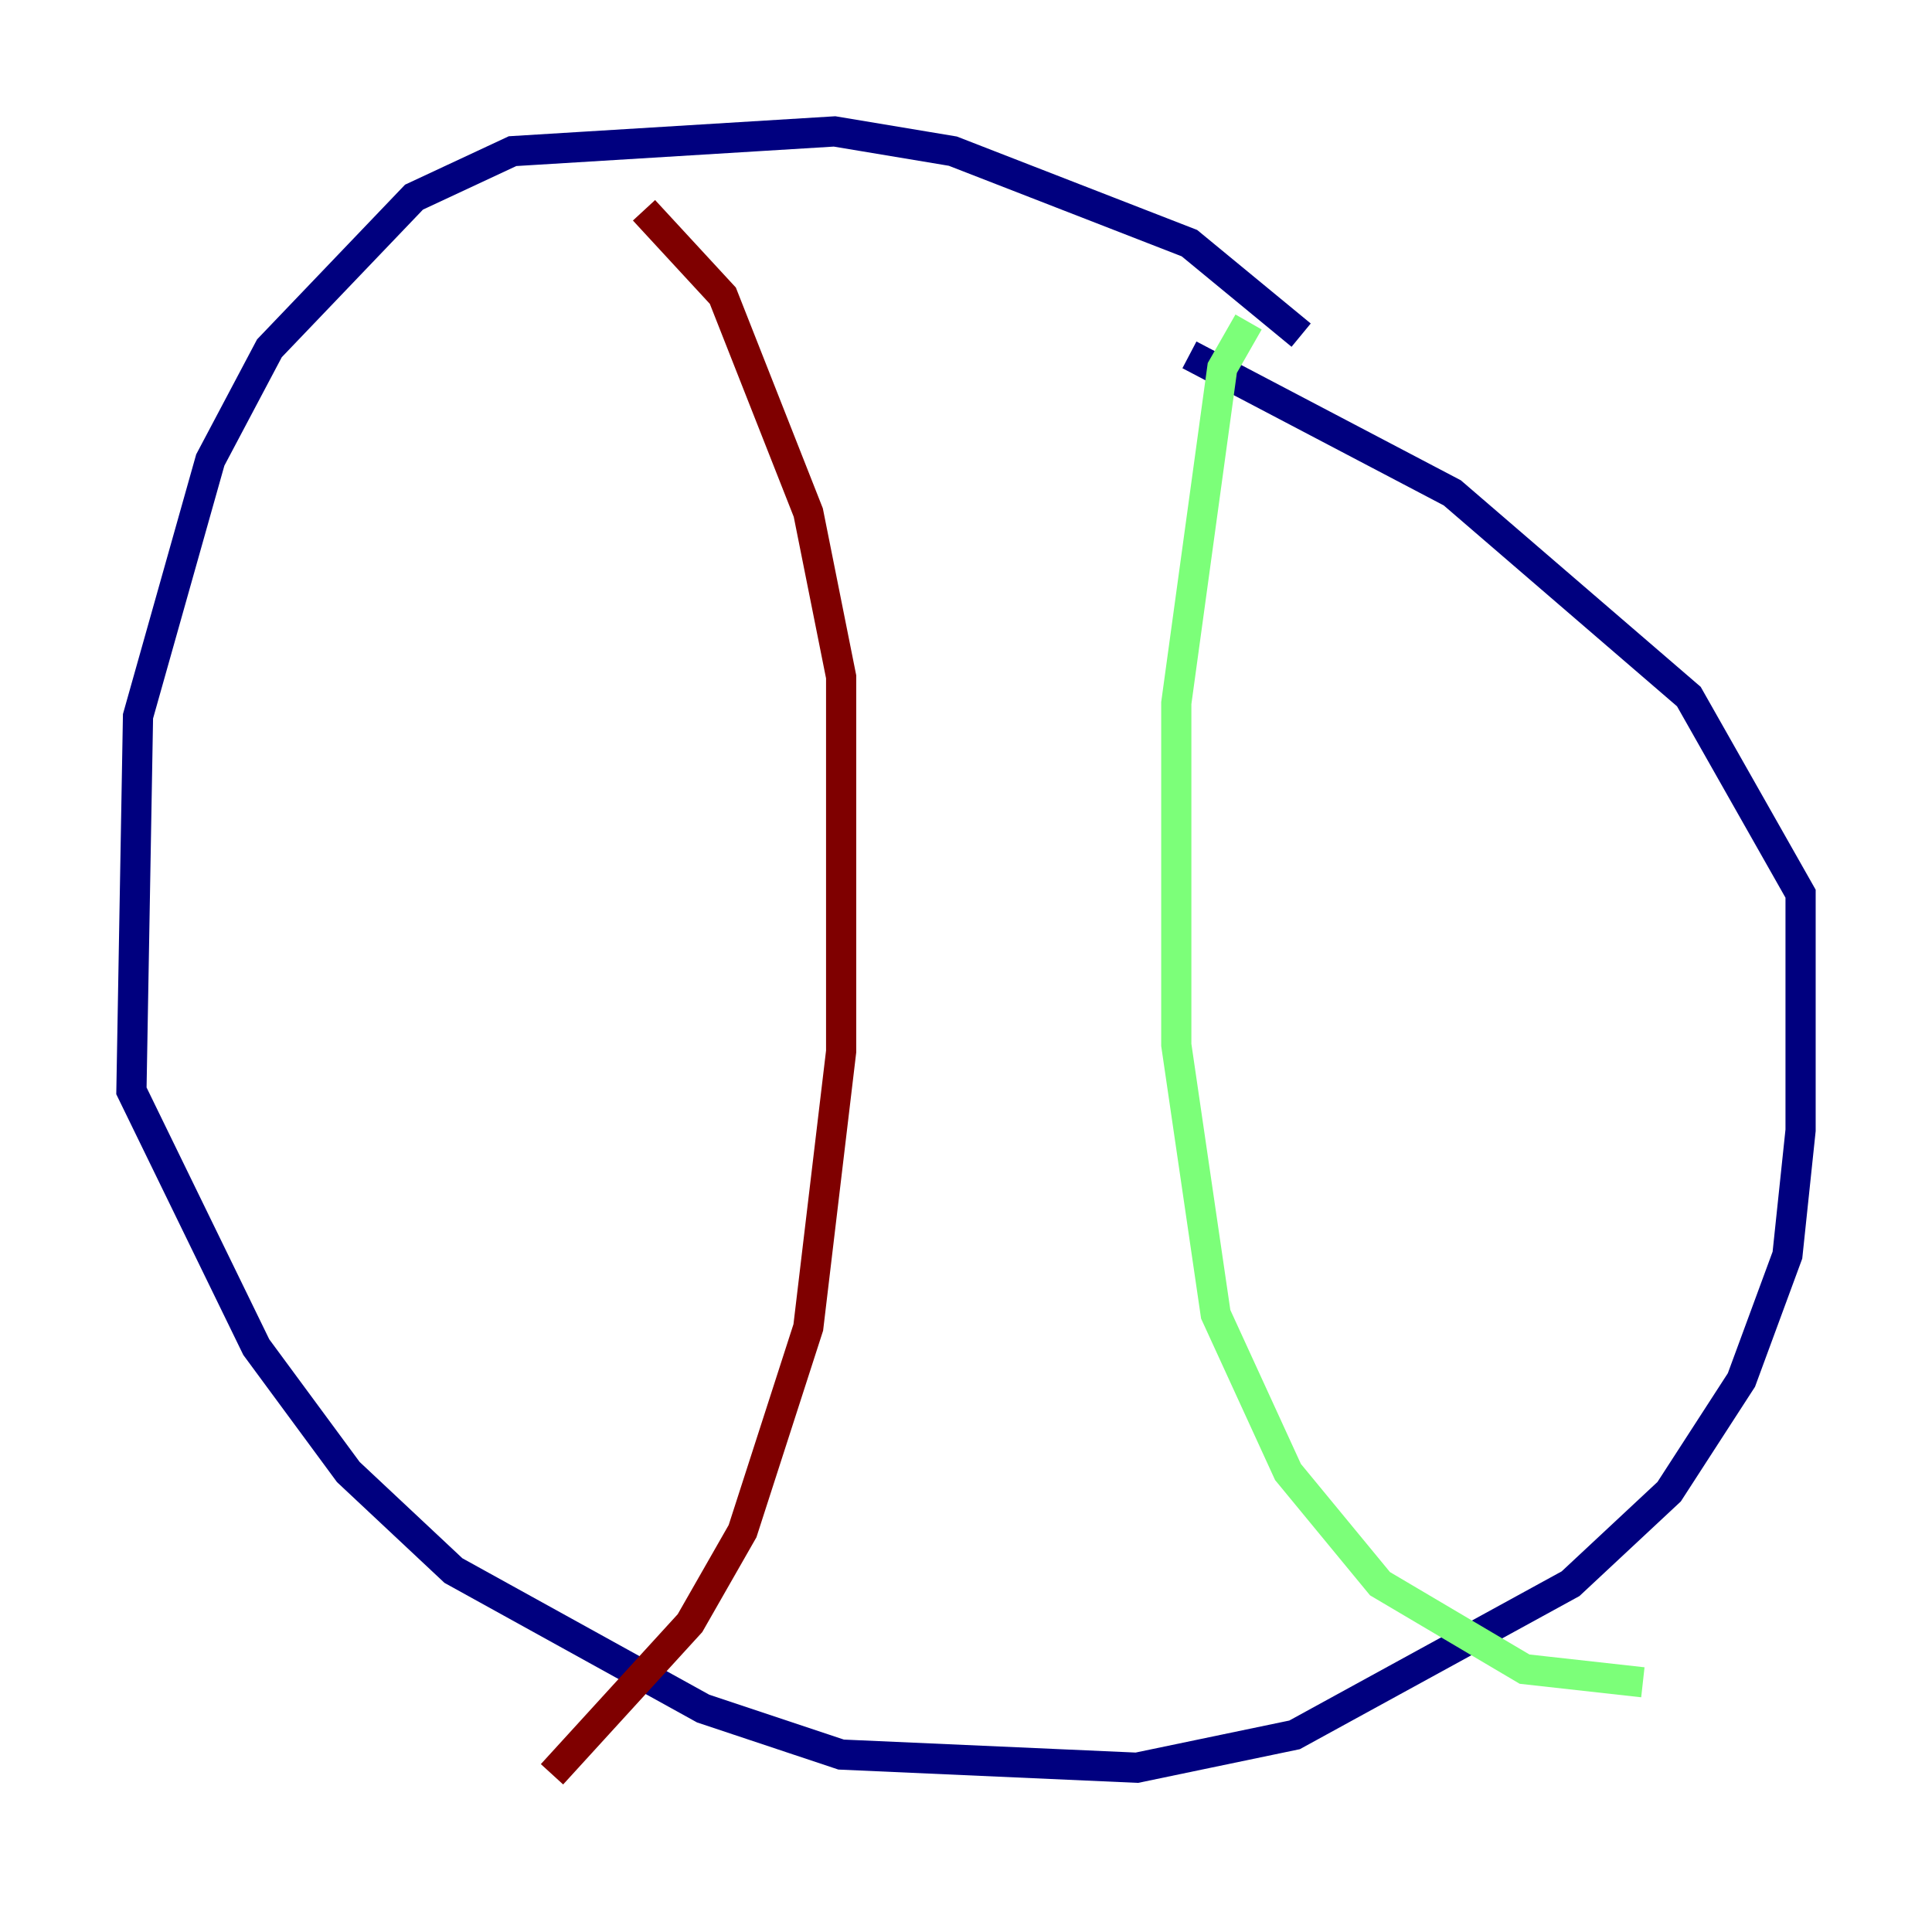 <?xml version="1.0" encoding="utf-8" ?>
<svg baseProfile="tiny" height="128" version="1.2" viewBox="0,0,128,128" width="128" xmlns="http://www.w3.org/2000/svg" xmlns:ev="http://www.w3.org/2001/xml-events" xmlns:xlink="http://www.w3.org/1999/xlink"><defs /><polyline fill="none" points="86.204,22.204 78.803,16.109 63.129,10.014 55.292,8.707 33.959,10.014 27.429,13.061 17.85,23.075 13.932,30.476 9.143,47.456 8.707,72.272 16.98,89.252 23.075,97.524 30.041,104.054 46.585,113.197 55.728,116.245 75.32,117.116 85.769,114.939 104.054,104.925 110.585,98.83 115.374,91.429 118.422,83.156 119.293,74.884 119.293,59.211 111.891,46.15 96.218,32.653 78.803,23.51" stroke="#00007f" stroke-width="2" /><polyline fill="none" points="82.721,21.333 80.98,24.381 77.932,46.585 77.932,69.225 80.544,87.075 85.333,97.524 91.429,104.925 101.007,110.585 108.844,111.456" stroke="#7cff79" stroke-width="2" /><polyline fill="none" points="42.667,13.932 47.891,19.592 53.551,33.959 55.728,44.843 55.728,69.66 53.551,87.946 49.197,101.442 45.714,107.537 36.571,117.551" stroke="#7f0000" stroke-width="2" /></svg>